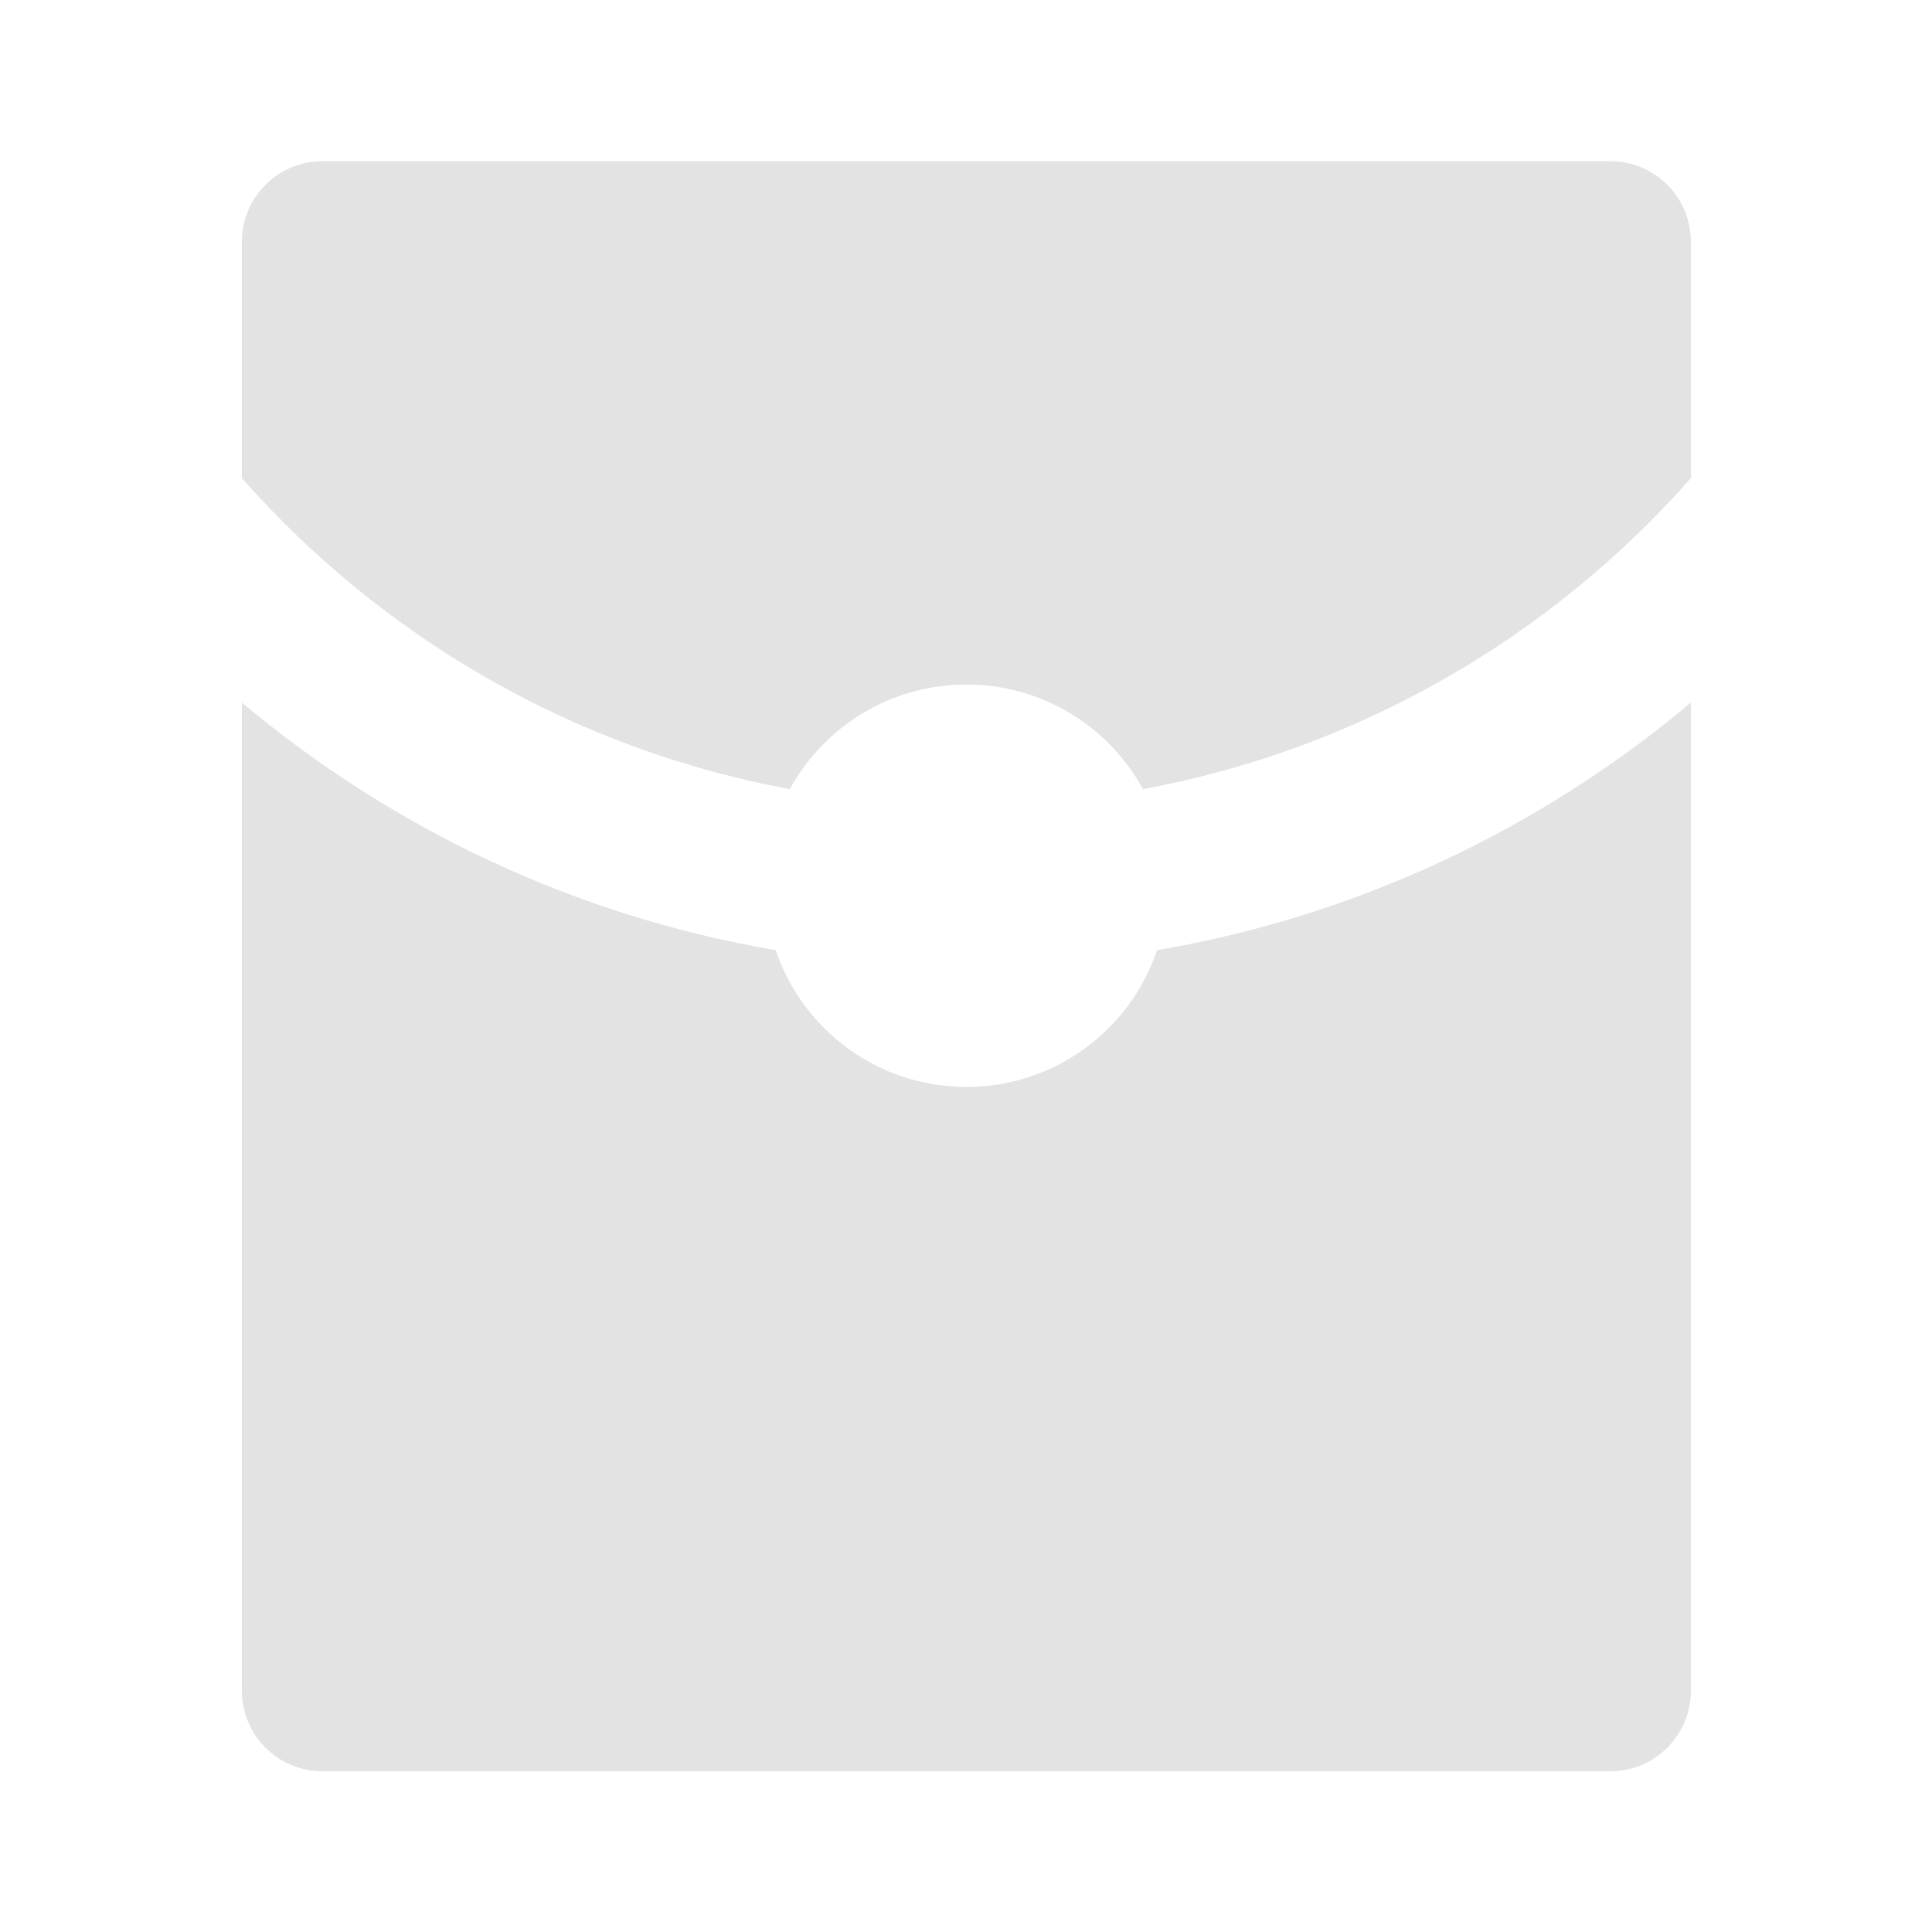 <svg width="20" height="20" viewBox="0 0 20 20" fill="none" xmlns="http://www.w3.org/2000/svg">
<path d="M17.504 4.95C16.055 6.592 14.074 7.755 11.832 8.169C11.478 7.523 10.792 7.086 10.004 7.086C9.216 7.086 8.53 7.523 8.176 8.169C5.933 7.755 3.953 6.592 2.504 4.95V2.502C2.504 2.042 2.877 1.669 3.337 1.669H16.671C17.131 1.669 17.504 2.042 17.504 2.502V4.95ZM17.504 7.273V17.502C17.504 17.963 17.131 18.336 16.671 18.336H3.337C2.877 18.336 2.504 17.963 2.504 17.502V7.273C4.054 8.575 5.948 9.481 8.03 9.836C8.308 10.66 9.087 11.252 10.004 11.252C10.921 11.252 11.7 10.66 11.978 9.836C14.06 9.481 15.954 8.575 17.504 7.273Z" fill="#E3E3E3"/>
</svg>

